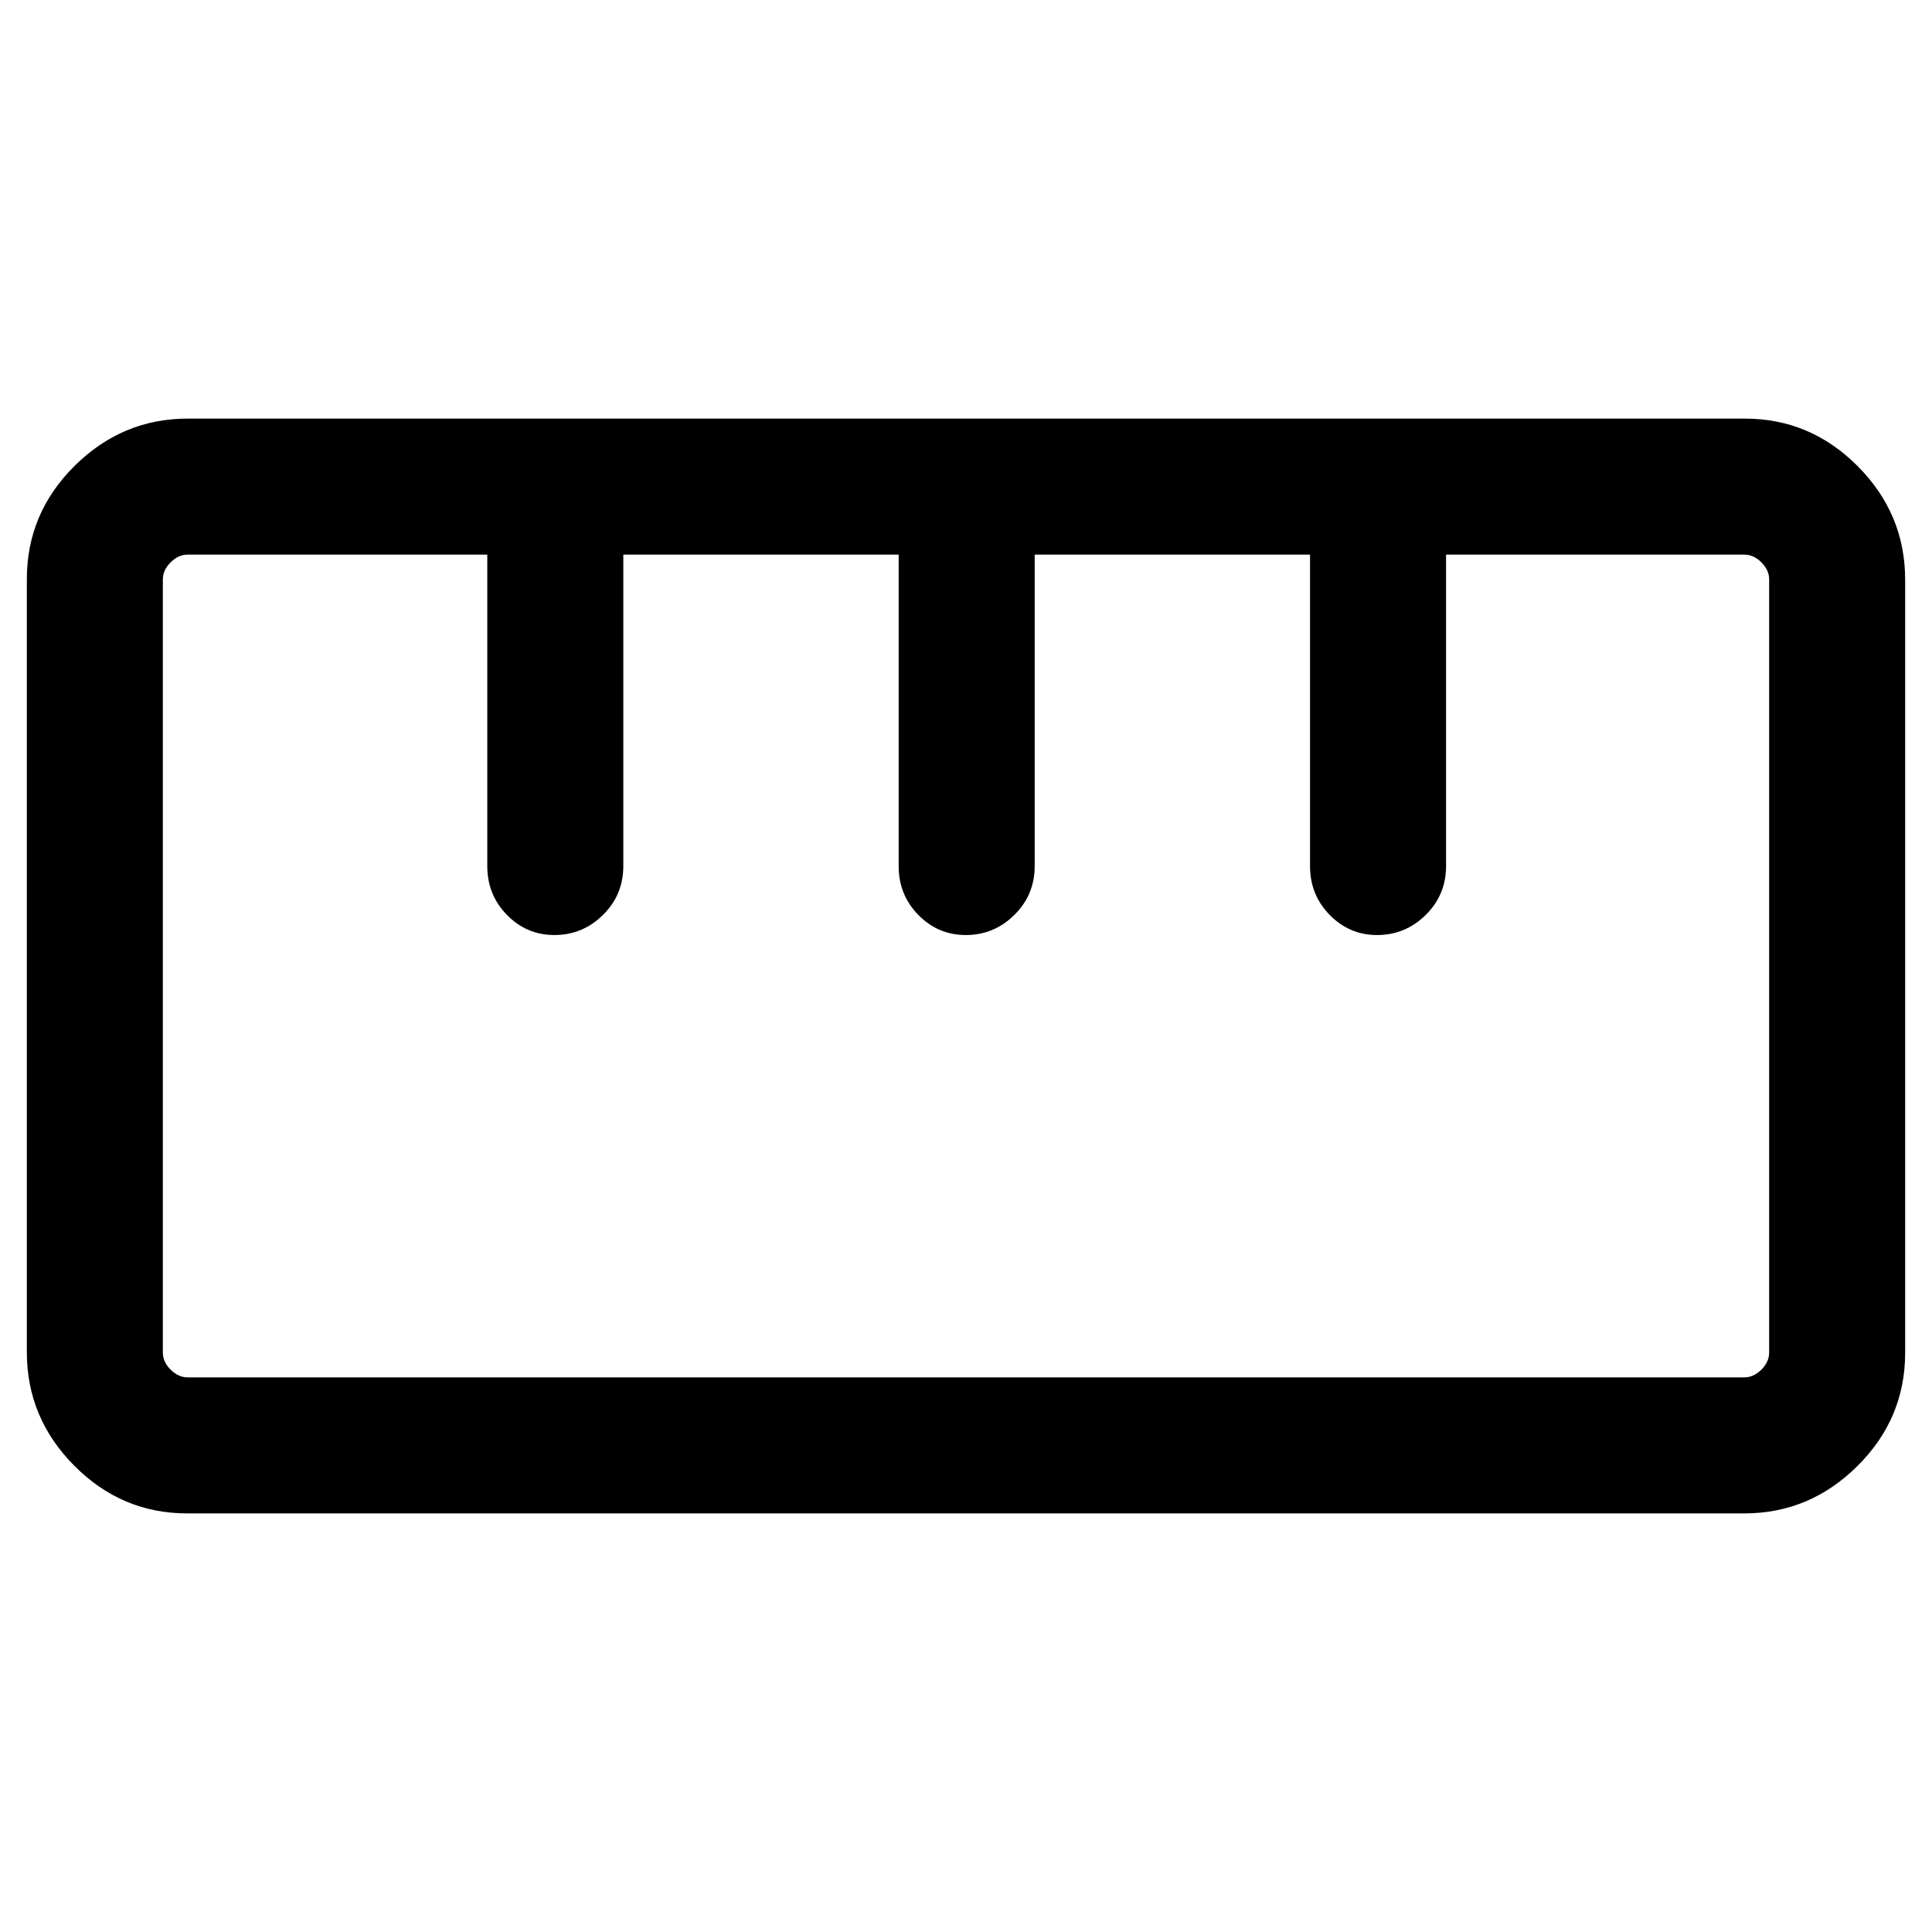 <svg xmlns="http://www.w3.org/2000/svg" height="40" viewBox="0 -960 960 960" width="40"><path d="M92.97-208q-32.53 0-56.08-23.71-23.55-23.71-23.55-56.37v-384.15q0-32.73 23.7-56.25Q60.74-752 93.26-752h773.77q32.53 0 56.08 23.67 23.55 23.67 23.55 56.41v384.15q0 32.66-23.7 56.21Q899.26-208 866.74-208H92.97Zm.26-67.59h773.54q4.61 0 8.46-3.85 3.85-3.84 3.85-8.46v-384.2q0-4.62-3.85-8.46-3.85-3.85-8.46-3.85H718.54v154.77q0 14.3-10.12 24.28-10.11 9.97-24.15 9.97-13.75 0-23.53-9.97-9.79-9.98-9.79-24.28v-154.77H514.13v154.77q0 14.3-10.12 24.28-10.11 9.97-24.14 9.97-13.76 0-23.54-9.97-9.79-9.98-9.79-24.28v-154.77H309.72v154.77q0 14.3-10.12 24.28-10.11 9.97-24.14 9.97-13.76 0-23.54-9.97-9.79-9.98-9.79-24.28v-154.77H93.23q-4.61 0-8.46 3.85-3.85 3.84-3.85 8.46v384.2q0 4.62 3.85 8.46 3.85 3.85 8.46 3.85Zm182.36-219.8Zm204.41 0Zm204.41 0ZM480-480Z"/></svg>